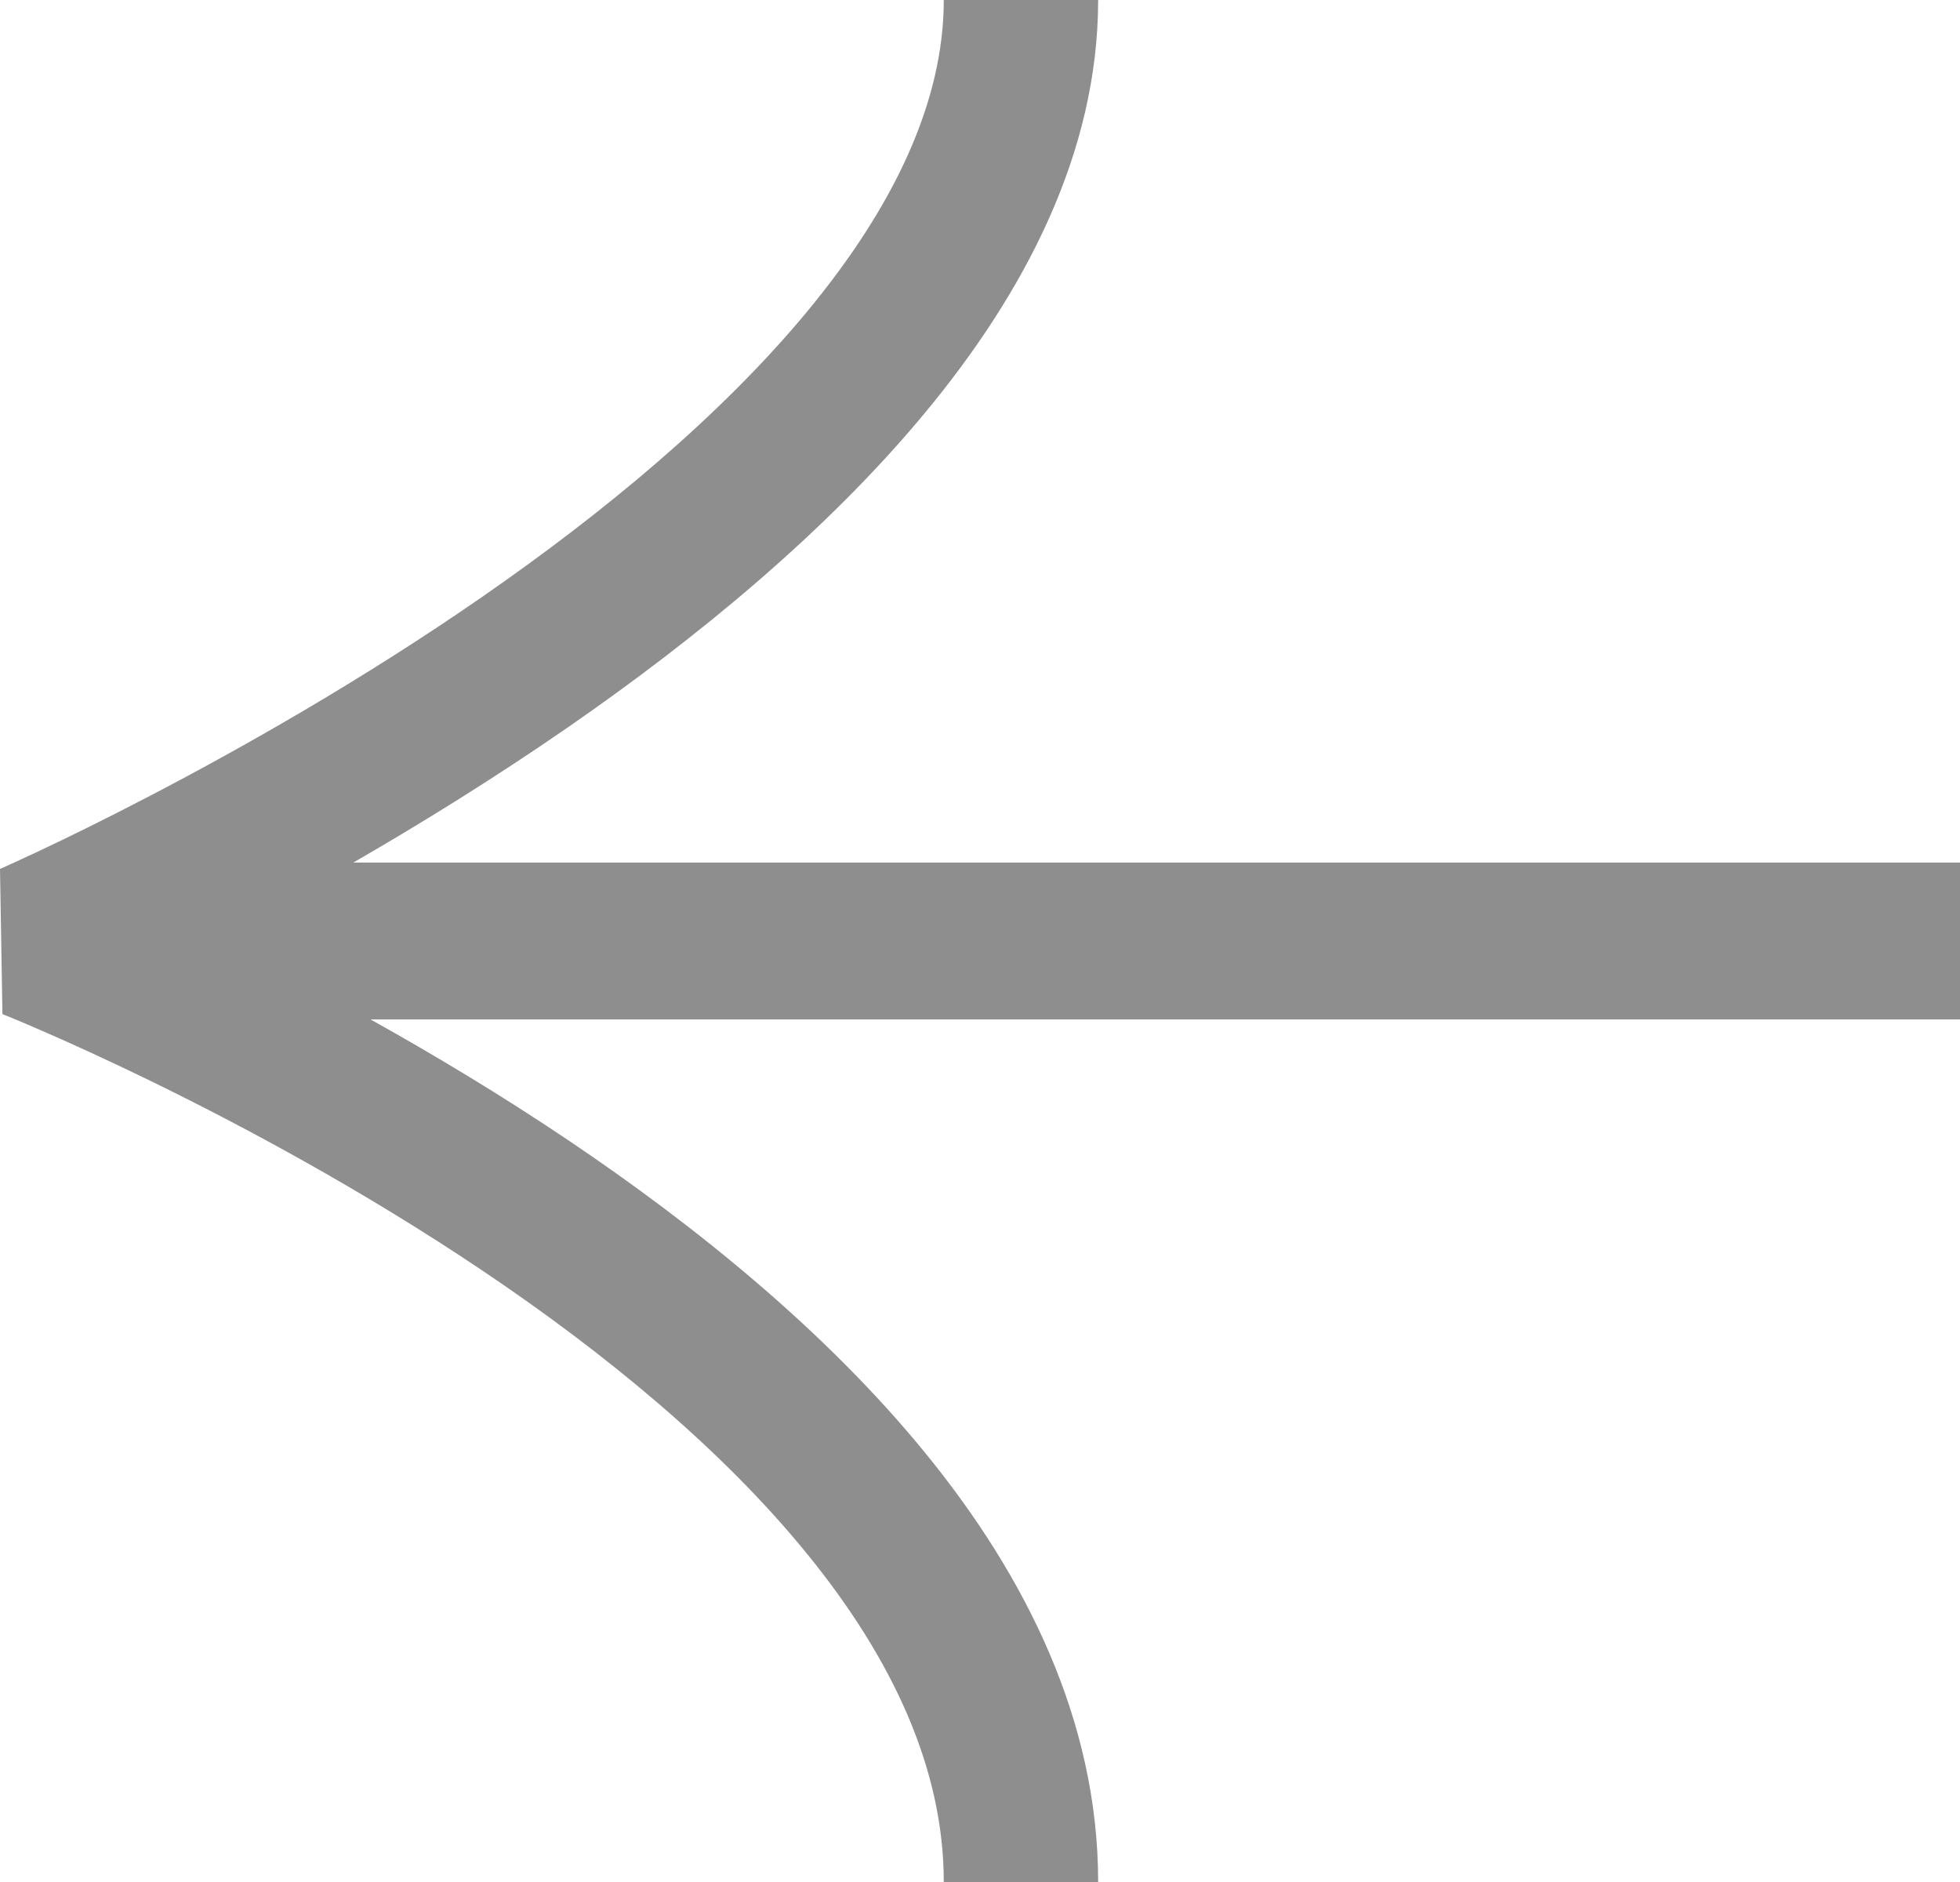 <svg width="25" height="24" viewBox="0 0 25 24" fill="none" xmlns="http://www.w3.org/2000/svg">
<path fill-rule="evenodd" clip-rule="evenodd" d="M4.726 13L25 13L25 11L4.506 11C5.368 10.503 6.313 9.919 7.26 9.264C8.877 8.144 10.536 6.788 11.801 5.261C13.059 3.743 14.007 1.958 14.007 -2.86842e-06L12.038 -3.04055e-06C12.038 1.292 11.406 2.632 10.295 3.973C9.191 5.306 7.692 6.544 6.151 7.611C4.615 8.675 3.074 9.544 1.913 10.149C1.333 10.451 0.852 10.686 0.516 10.844C0.348 10.923 0.217 10.983 0.129 11.023C0.085 11.043 0.052 11.058 0.03 11.068L0.006 11.078L0.001 11.081L0 11.081C0 11.081 -0 11.08 0 11.081L0.031 12.931C0.031 12.931 0.03 12.932 0.031 12.931L0.036 12.934L0.06 12.944C0.081 12.952 0.114 12.966 0.158 12.984C0.246 13.02 0.376 13.075 0.543 13.148C0.877 13.293 1.358 13.51 1.936 13.792C3.094 14.357 4.631 15.179 6.162 16.209C7.698 17.242 9.191 18.461 10.29 19.81C11.391 21.16 12.038 22.566 12.038 24L14.007 24C14.007 21.934 13.075 20.09 11.806 18.534C10.537 16.977 8.871 15.633 7.249 14.541C6.386 13.961 5.525 13.445 4.726 13Z" fill="#8E8E8E"/>
</svg>
